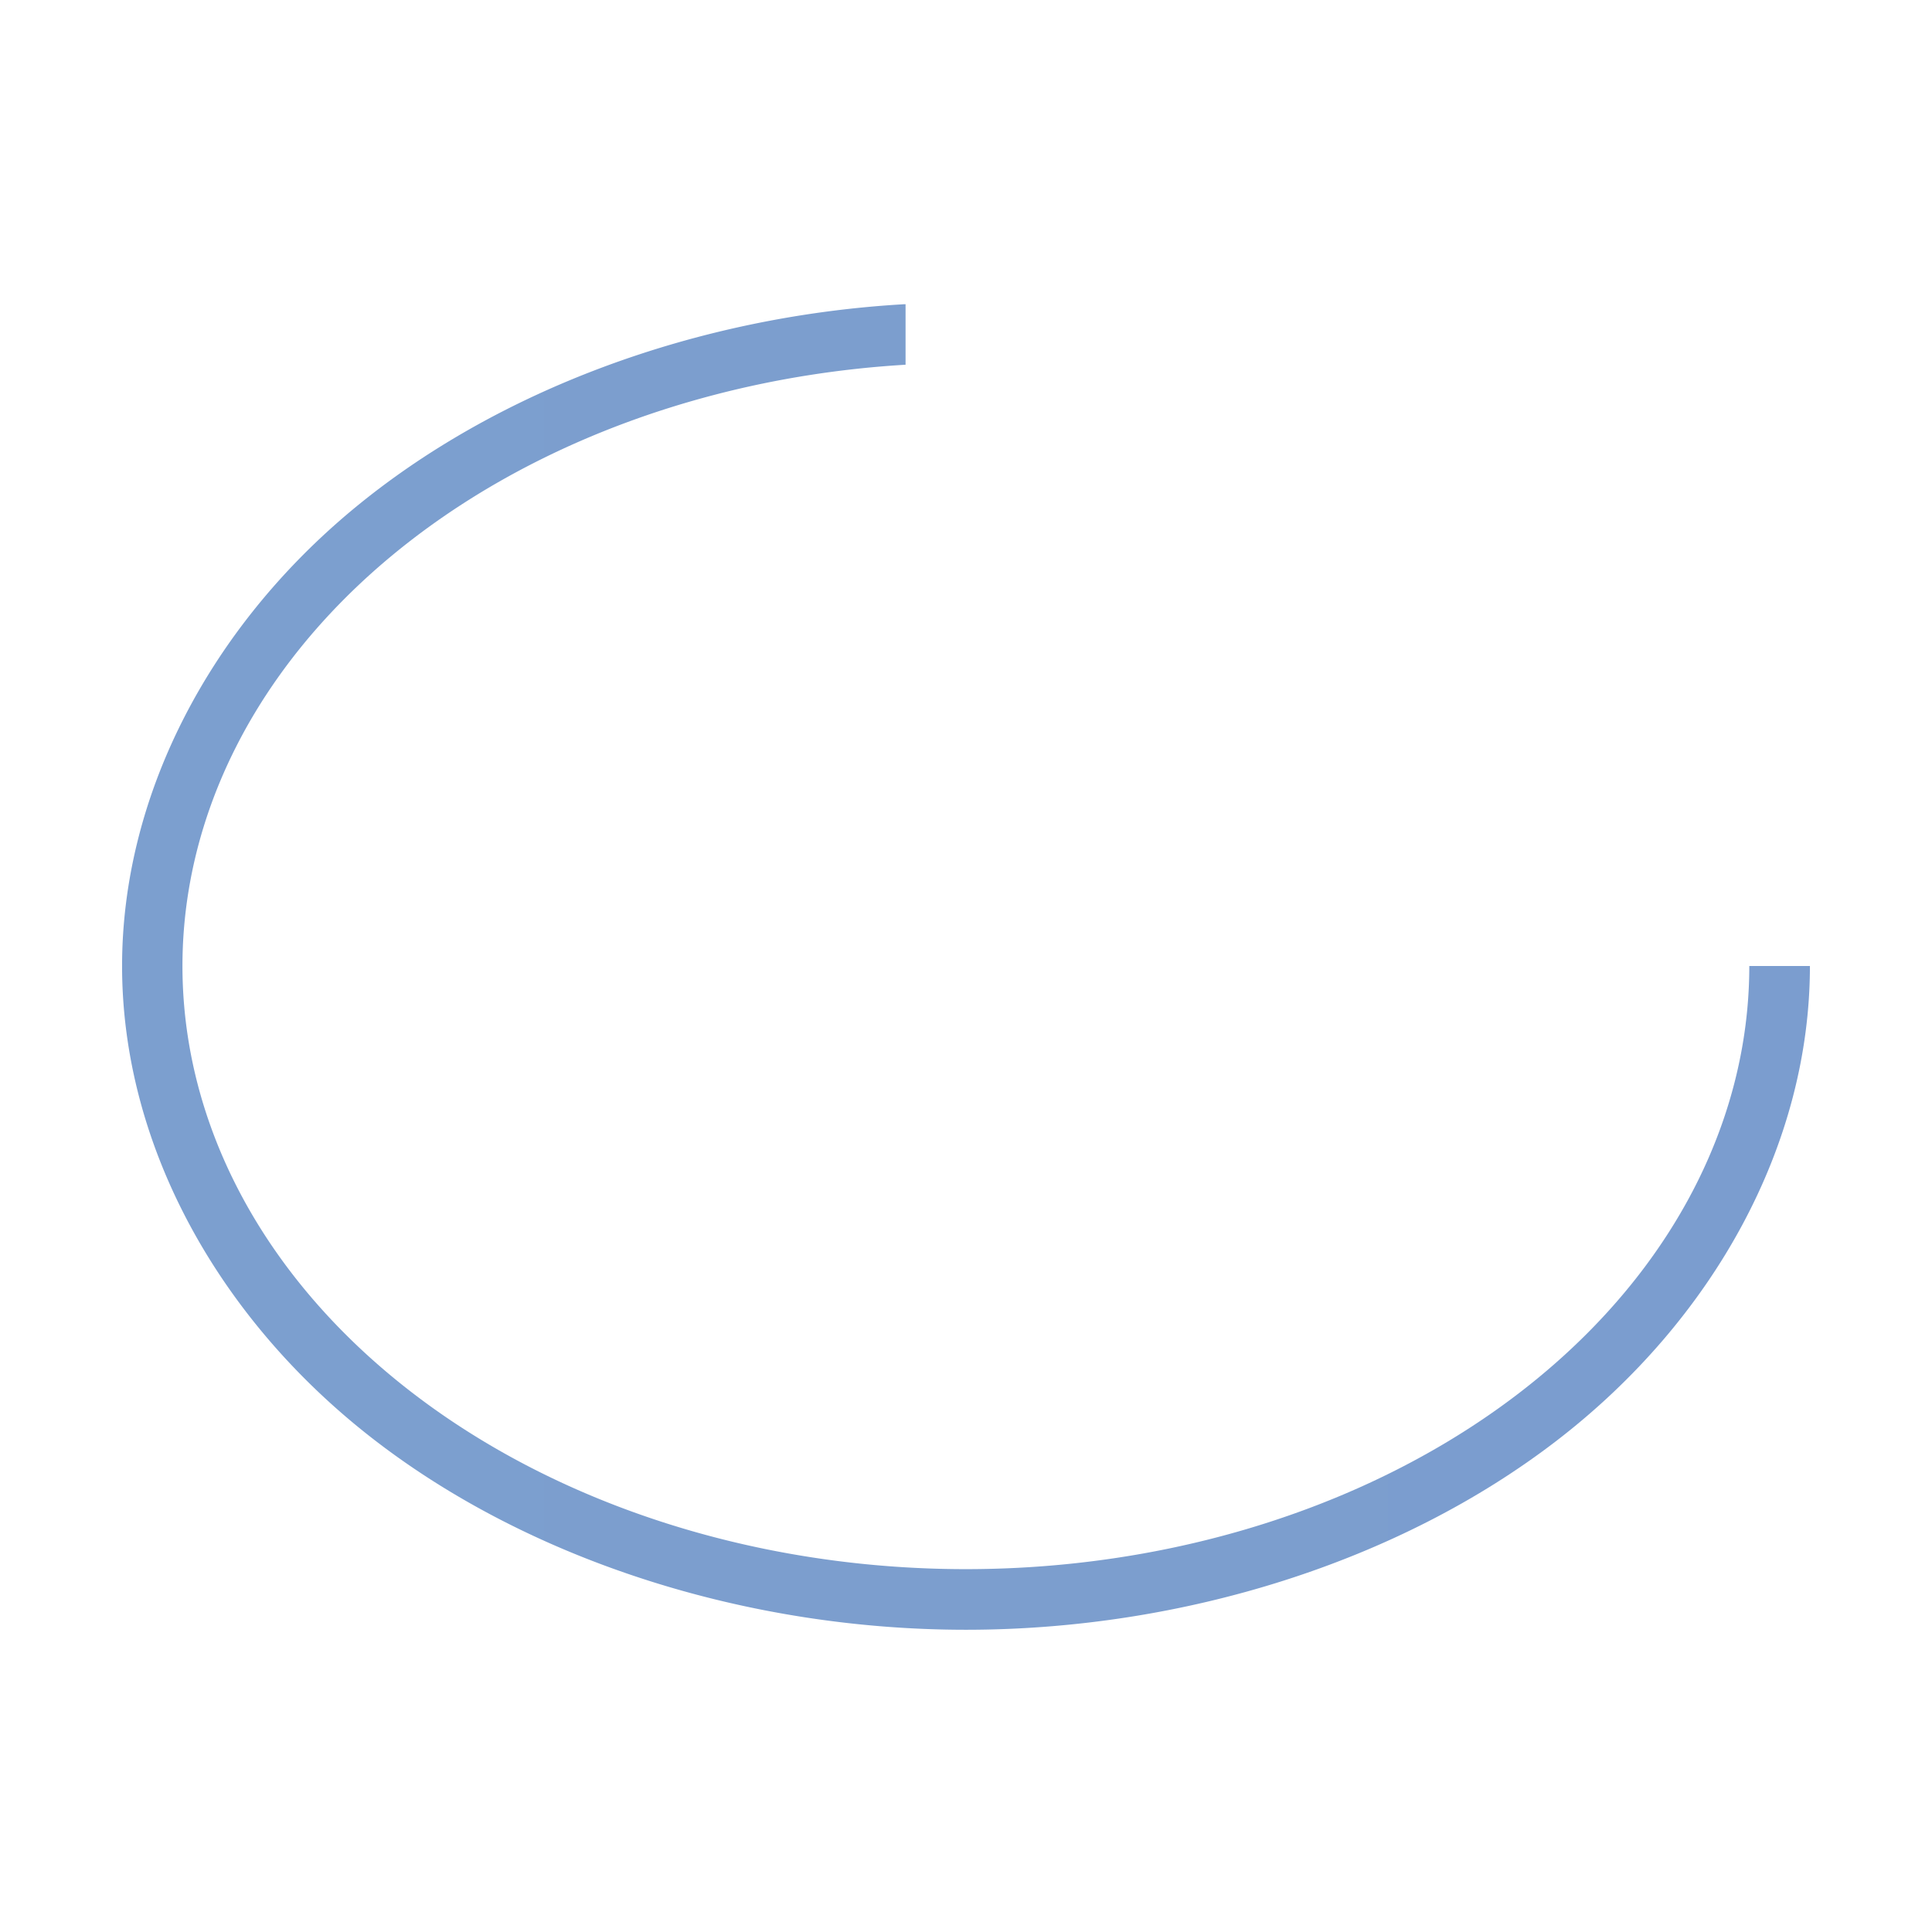 <svg height="32" viewBox="0 0 32 32" width="32" xmlns="http://www.w3.org/2000/svg" xmlns:xlink="http://www.w3.org/1999/xlink"><linearGradient id="a" gradientUnits="userSpaceOnUse" x1="2.022" x2="29.978" y1="16.016" y2="16.016"><stop offset="0" stop-color="#7c9fcf"/><stop offset=".5" stop-color="#7c9ece"/><stop offset="1" stop-color="#7b9dcf"/></linearGradient><path d="m14.971 5.039a1.003 1.003 0 0 0 -.029.002c-3.412.203-6.72 1.42-9.104 3.402-2.383 1.982-3.815 4.746-3.816 7.557-0 2.957 1.588 5.855 4.191 7.859 2.603 2.004 6.188 3.135 9.787 3.135s7.184-1.13 9.787-3.135c2.603-2.004 4.191-4.903 4.191-7.859h-1.004a12.976 9.991 0 0 1 -12.975 9.99 12.976 9.991 0 0 1 -12.977-9.99 12.976 9.991 0 0 1 11.977-9.959v-1.002a1.003 1.003 0 0 0 -.029 0z" fill="url(#a)" stroke-width=".25"/></svg>